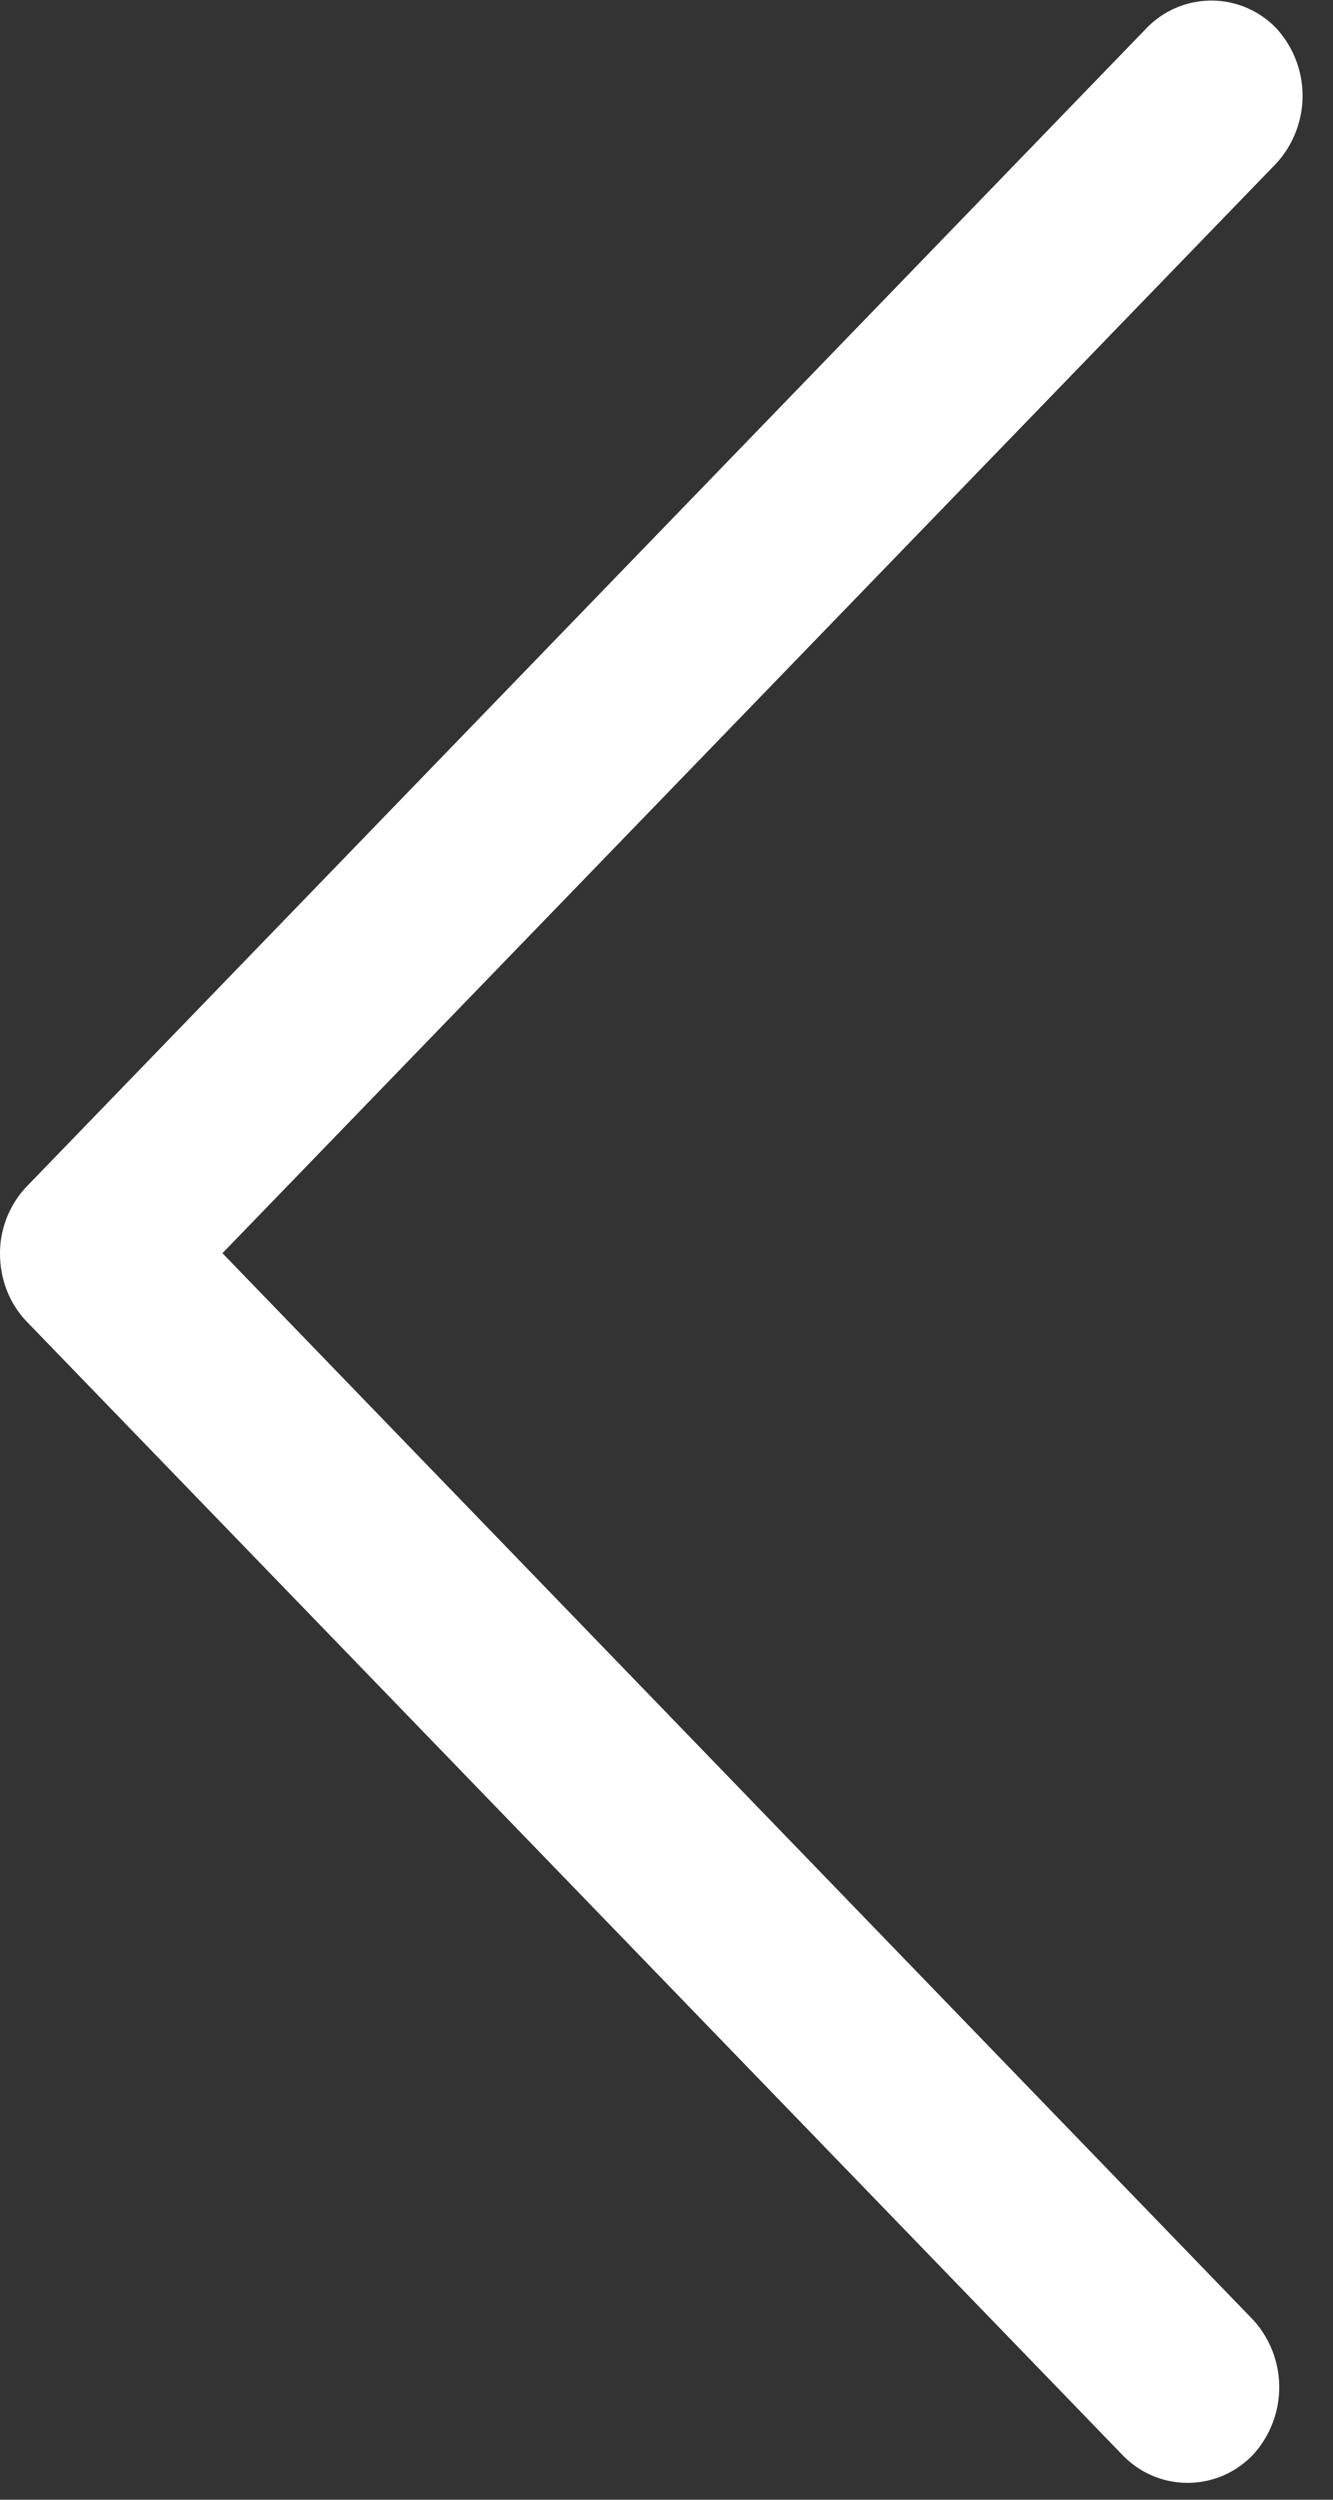 <svg xmlns="http://www.w3.org/2000/svg" fill="none" viewBox="0 0 16 30">
  <rect x="0" y="0" width="16" height="30" fill="#333333" stroke="none"/>
  <defs/>
  <path fill="#fff" fill-rule="evenodd" d="M15.04 29.46a1.2 1.2 0 000-1.62L2.67 15.04 15.32 1.96a1.2 1.2 0 000-1.62 1.08 1.08 0 00-1.56 0L.32 14.24c-.2.21-.32.5-.32.8 0 .31.11.6.32.82l13.15 13.6c.43.45 1.14.45 1.57 0z" clip-rule="evenodd"/>
</svg>

